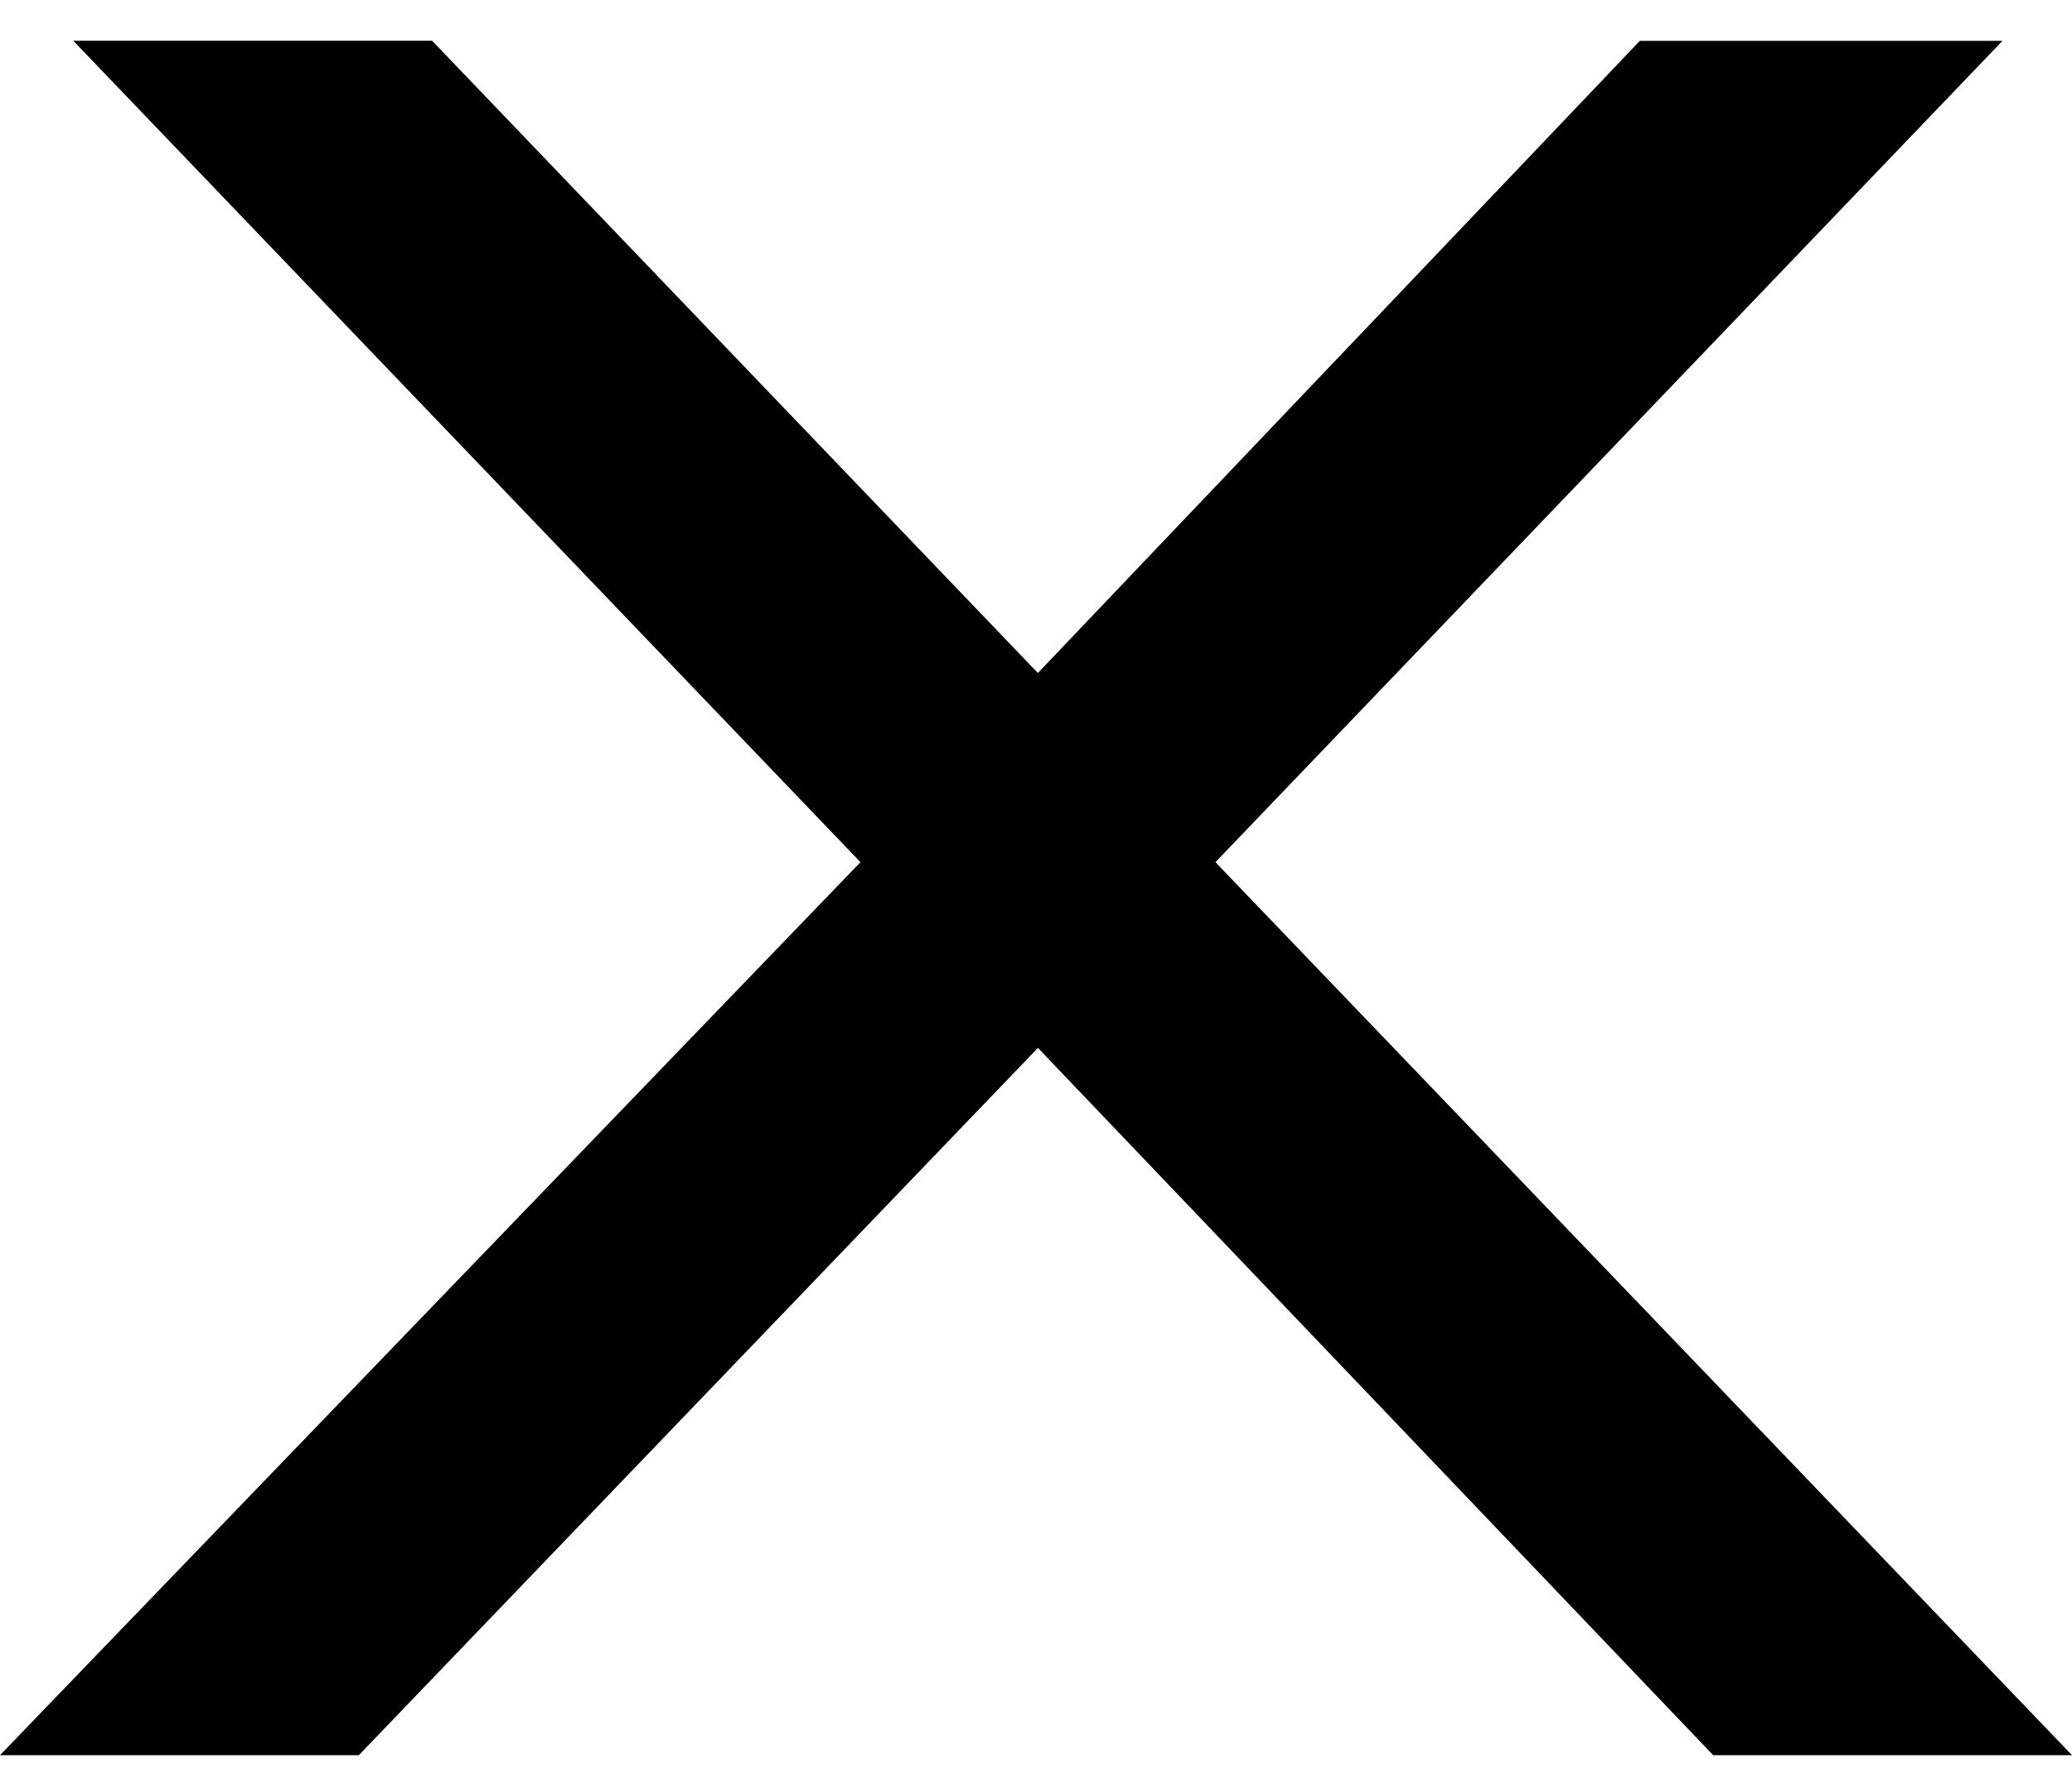 <svg width="43" height="37" fill="none" xmlns="http://www.w3.org/2000/svg"><path d="M41.559.846 25.224 17.89 43 36.42h-7.447L21.54 21.744 7.447 36.42H0l17.857-18.53L1.52.845h7.447l12.572 13.12L34.032.847h7.527Z" fill="#000"/></svg>